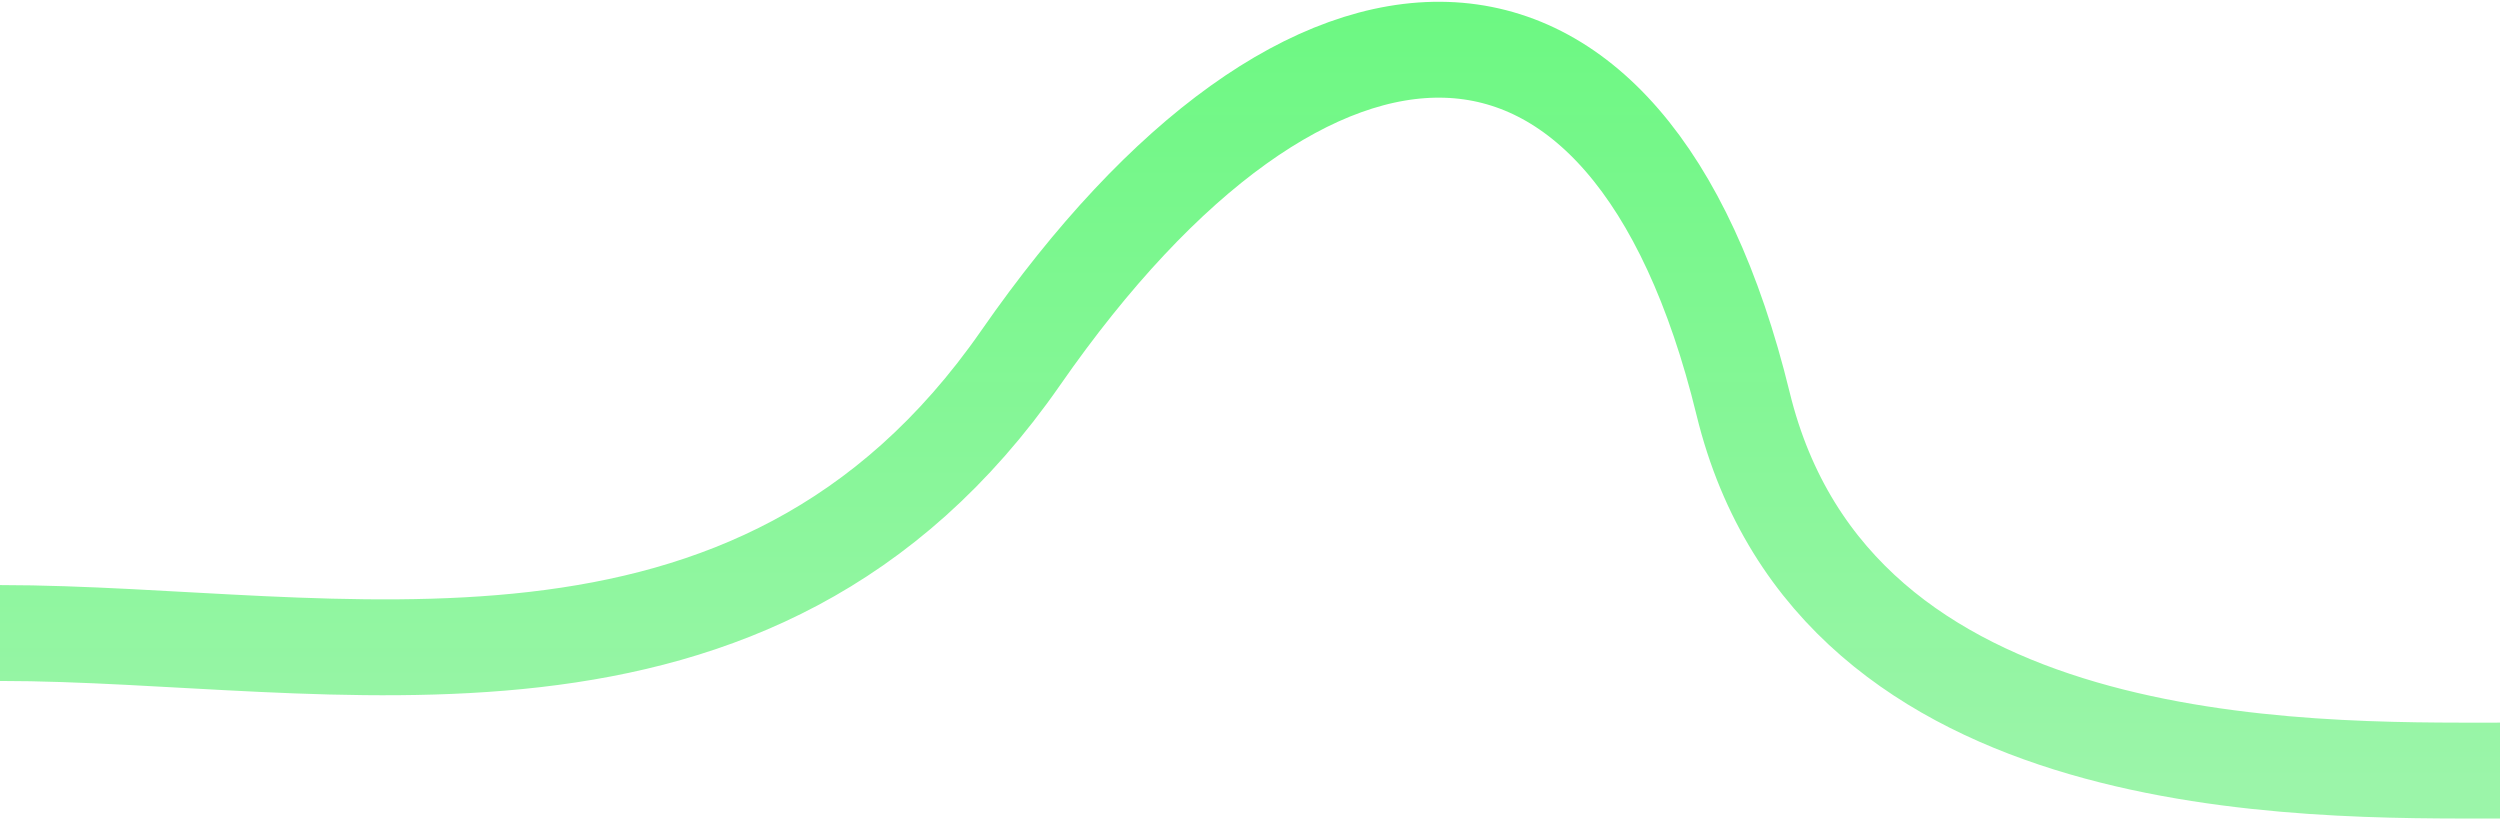 <svg width="704" height="231" viewBox="0 0 704 231" fill="none" xmlns="http://www.w3.org/2000/svg">
<path d="M0 178.259C93.651 178.259 212.258 208.962 287.413 100.787C368.147 -15.419 458.569 -18.648 490.862 113.699C516.697 219.576 649.101 216.994 704 216.994" stroke="url(#paint0_linear_751_10525)" stroke-width="27"/>
<defs>
<linearGradient id="paint0_linear_751_10525" x1="353.615" y1="-5.179" x2="353.615" y2="220.132" gradientUnits="userSpaceOnUse">
<stop stop-color="#6BF881"/>
<stop offset="1" stop-color="#9BF5A9"/>
</linearGradient>
</defs>
</svg>
